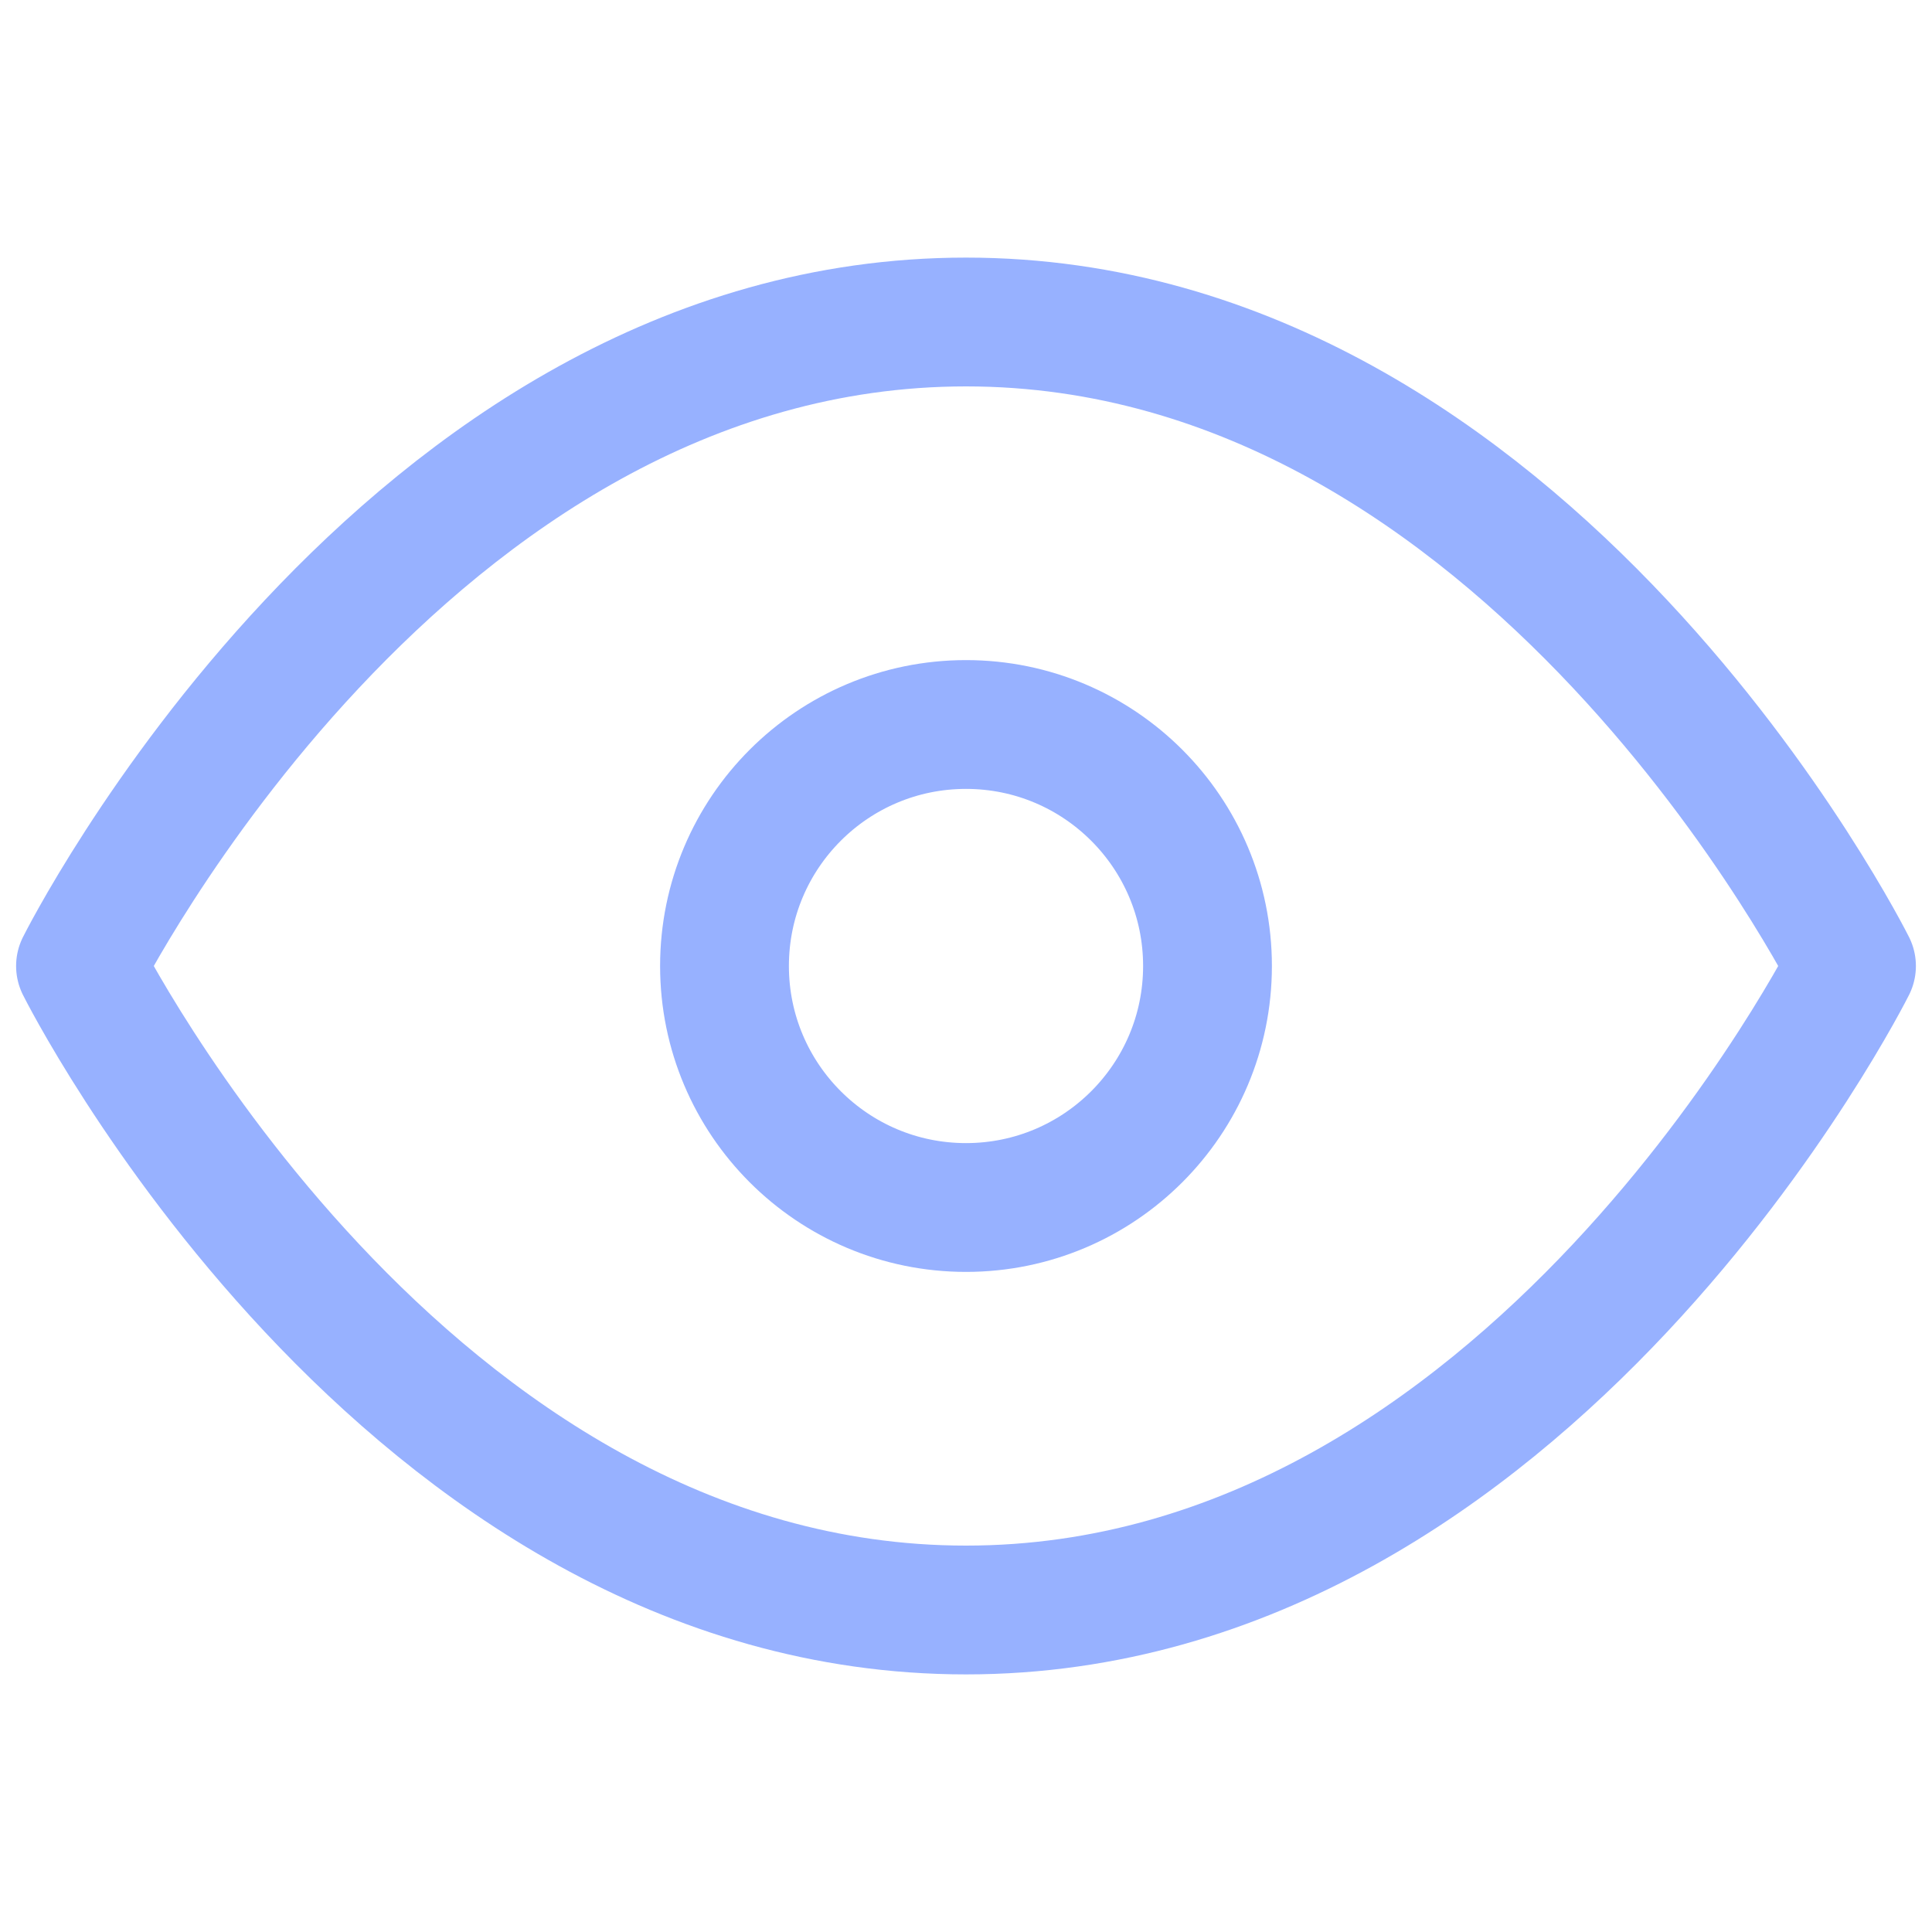<svg width="30" height="30" viewBox="0 0 30 30" fill="none" xmlns="http://www.w3.org/2000/svg">

<path d="M1.25 15C1.25 15 6.25 5 15 5C23.75 5 28.75 15 28.75 15C28.75 15 23.75 25 15 25C6.25 25 1.25 15 1.25 15Z" stroke="#97B1FF" stroke-width="2" stroke-linecap="round" stroke-linejoin="round"/>
<path d="M15 18.75C17.071 18.75 18.75 17.071 18.75 15C18.75 12.929 17.071 11.25 15 11.25C12.929 11.25 11.25 12.929 11.25 15C11.25 17.071 12.929 18.75 15 18.75Z" stroke="#97B1FF" stroke-width="2" stroke-linecap="round" stroke-linejoin="round"/>

</svg>
